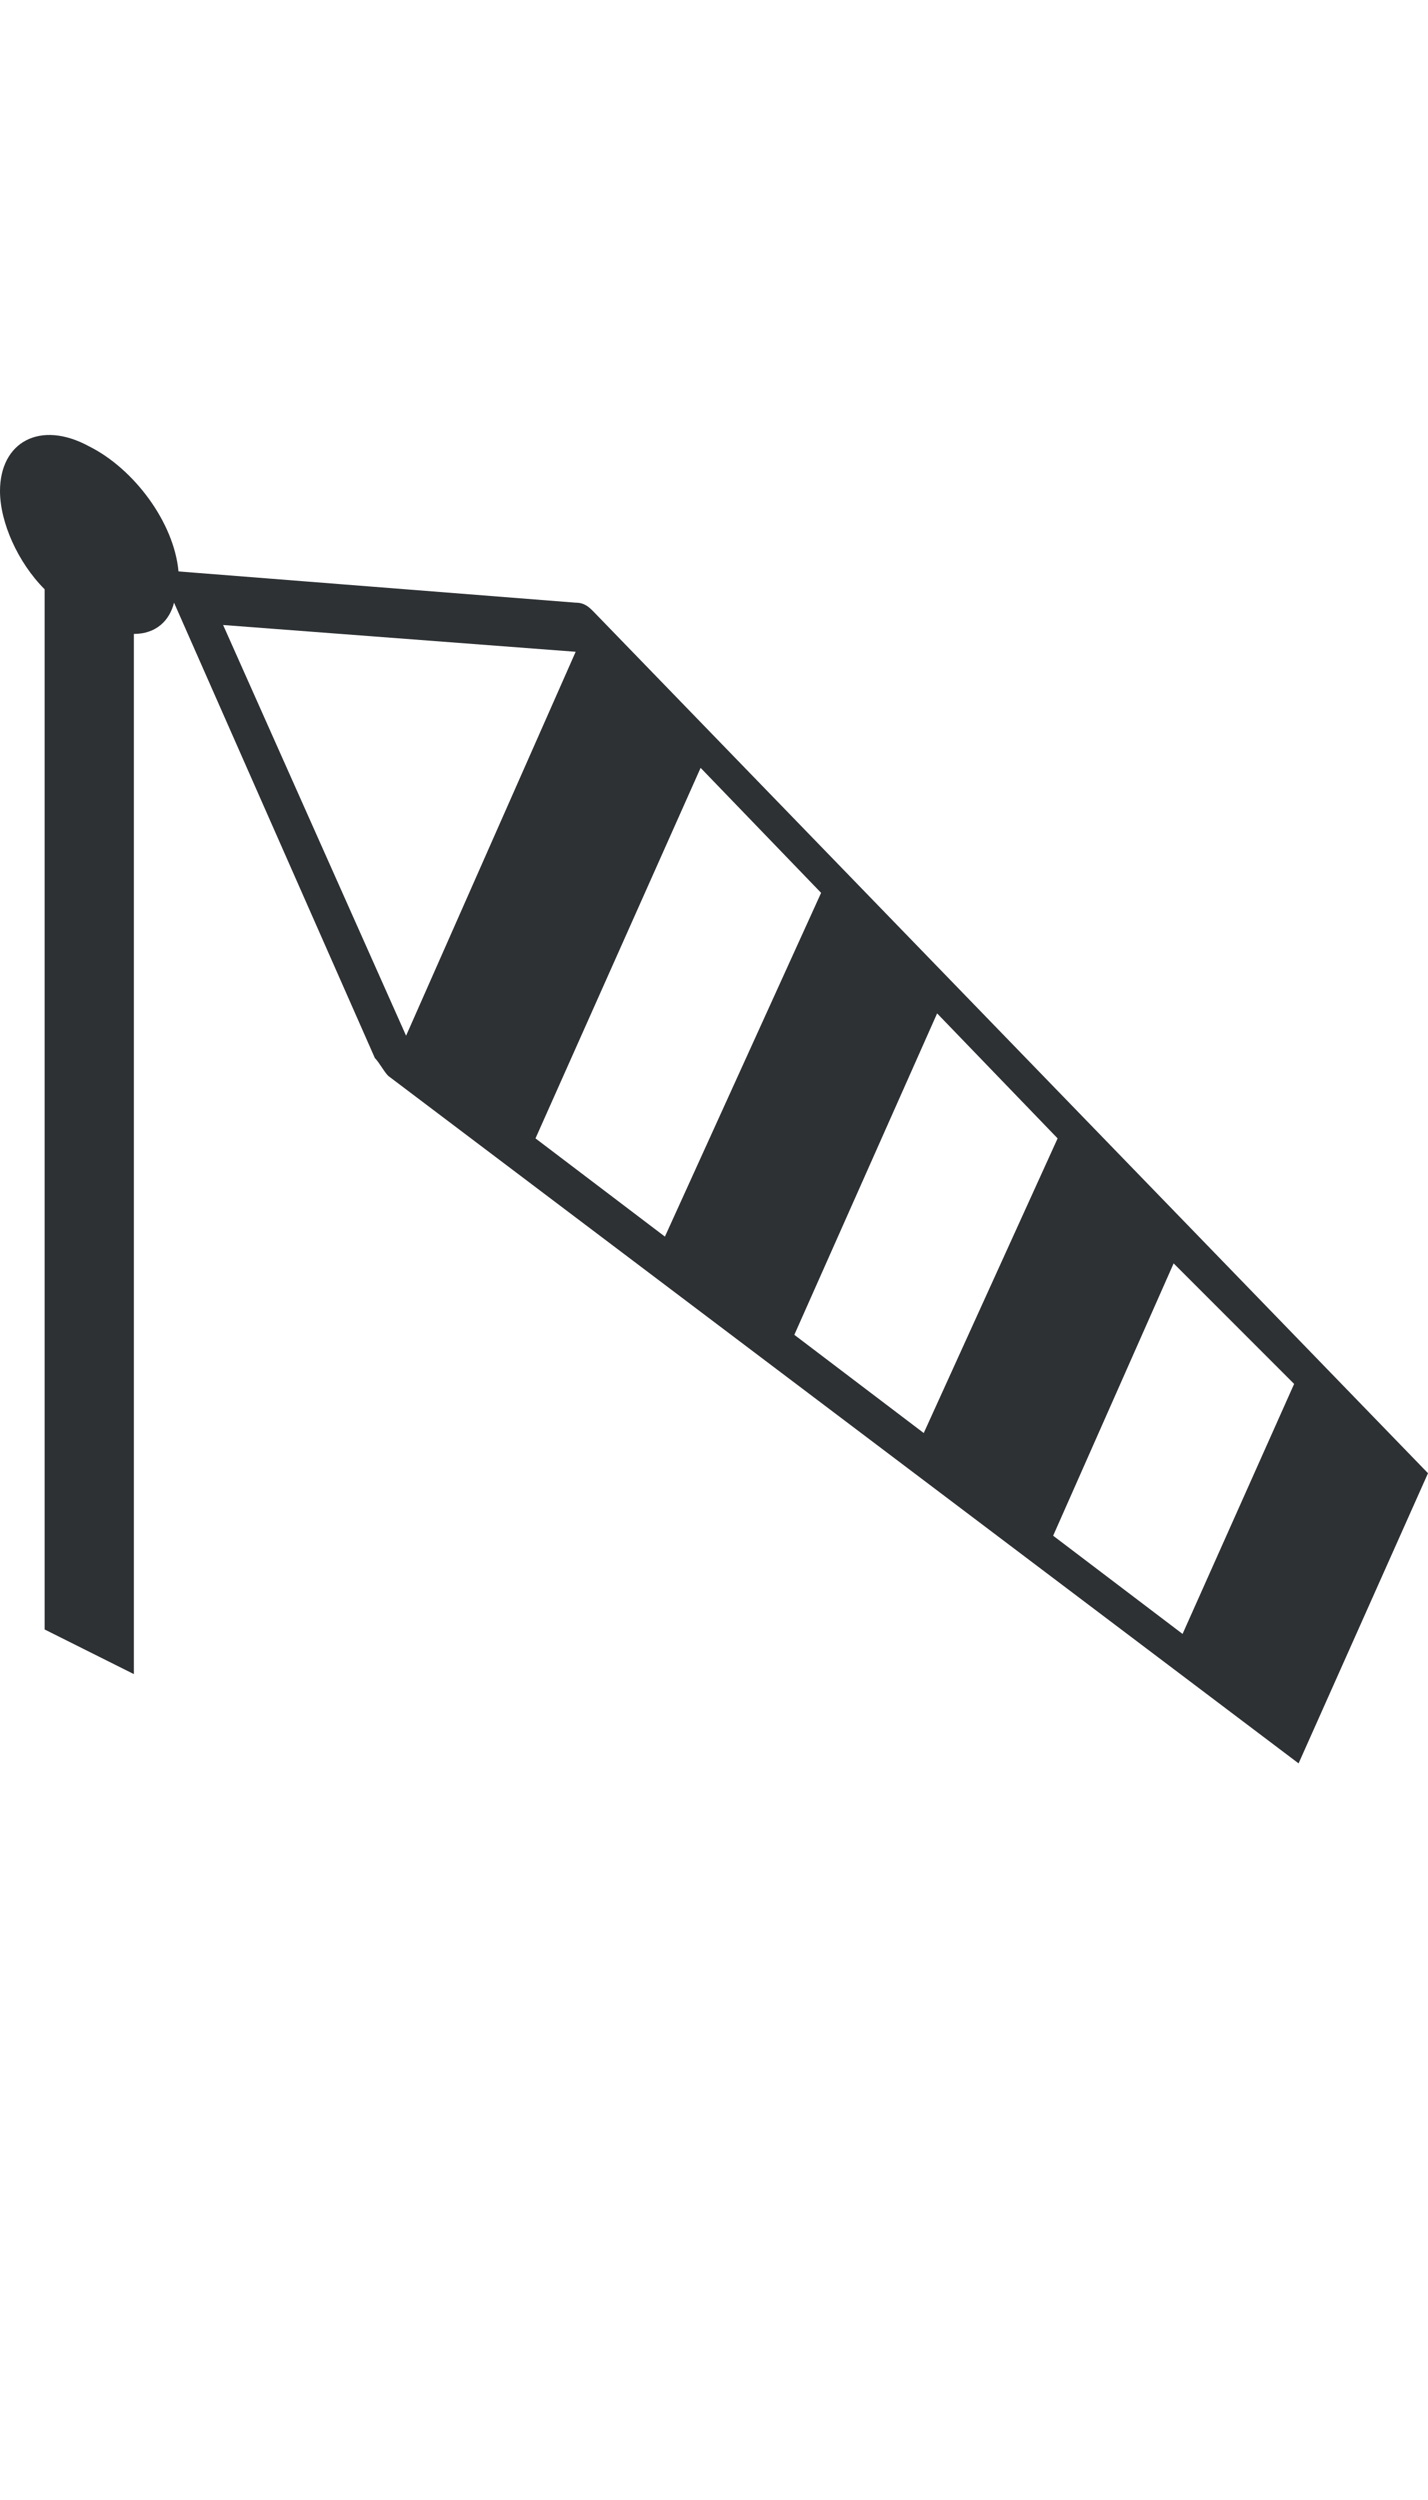 <?xml version="1.0" encoding="utf-8"?>
<!-- Generator: Adobe Illustrator 18.1.0, SVG Export Plug-In . SVG Version: 6.00 Build 0)  -->
<svg version="1.1" id="Layer_1" xmlns="http://www.w3.org/2000/svg" xmlns:xlink="http://www.w3.org/1999/xlink" x="0px" y="0px"
	 viewBox="0 0 32 56" enable-background="new 0 0 32 56" xml:space="preserve">
<path fill="#2D3134" d="M29.1,39.5L32,33L13.3,13.7c0,0,0,0,0,0l0,0l0,0c-0.1-0.1-0.2-0.2-0.4-0.2L4,12.8C3.9,11.7,3,10.5,2,10
	c-1.1-0.6-2-0.1-2,1c0,0.7,0.4,1.6,1,2.2v23.3l2,1V14.2c0.5,0,0.8-0.3,0.9-0.7l4.5,10.2c0.1,0.1,0.2,0.3,0.3,0.4l0,0l0,0
	c0,0,0,0,0,0L29.1,39.5z M26.5,36.6l-2.9-2.2l2.7-6.1L29,31L26.5,36.6z M20.7,32.1l-2.9-2.2l3.2-7.2l2.7,2.8L20.7,32.1z M14.9,27.7
	l-2.9-2.2l3.7-8.3l2.7,2.8L14.9,27.7z M5,14l7.9,0.6l-3.8,8.6L5,14z"/>
</svg>
